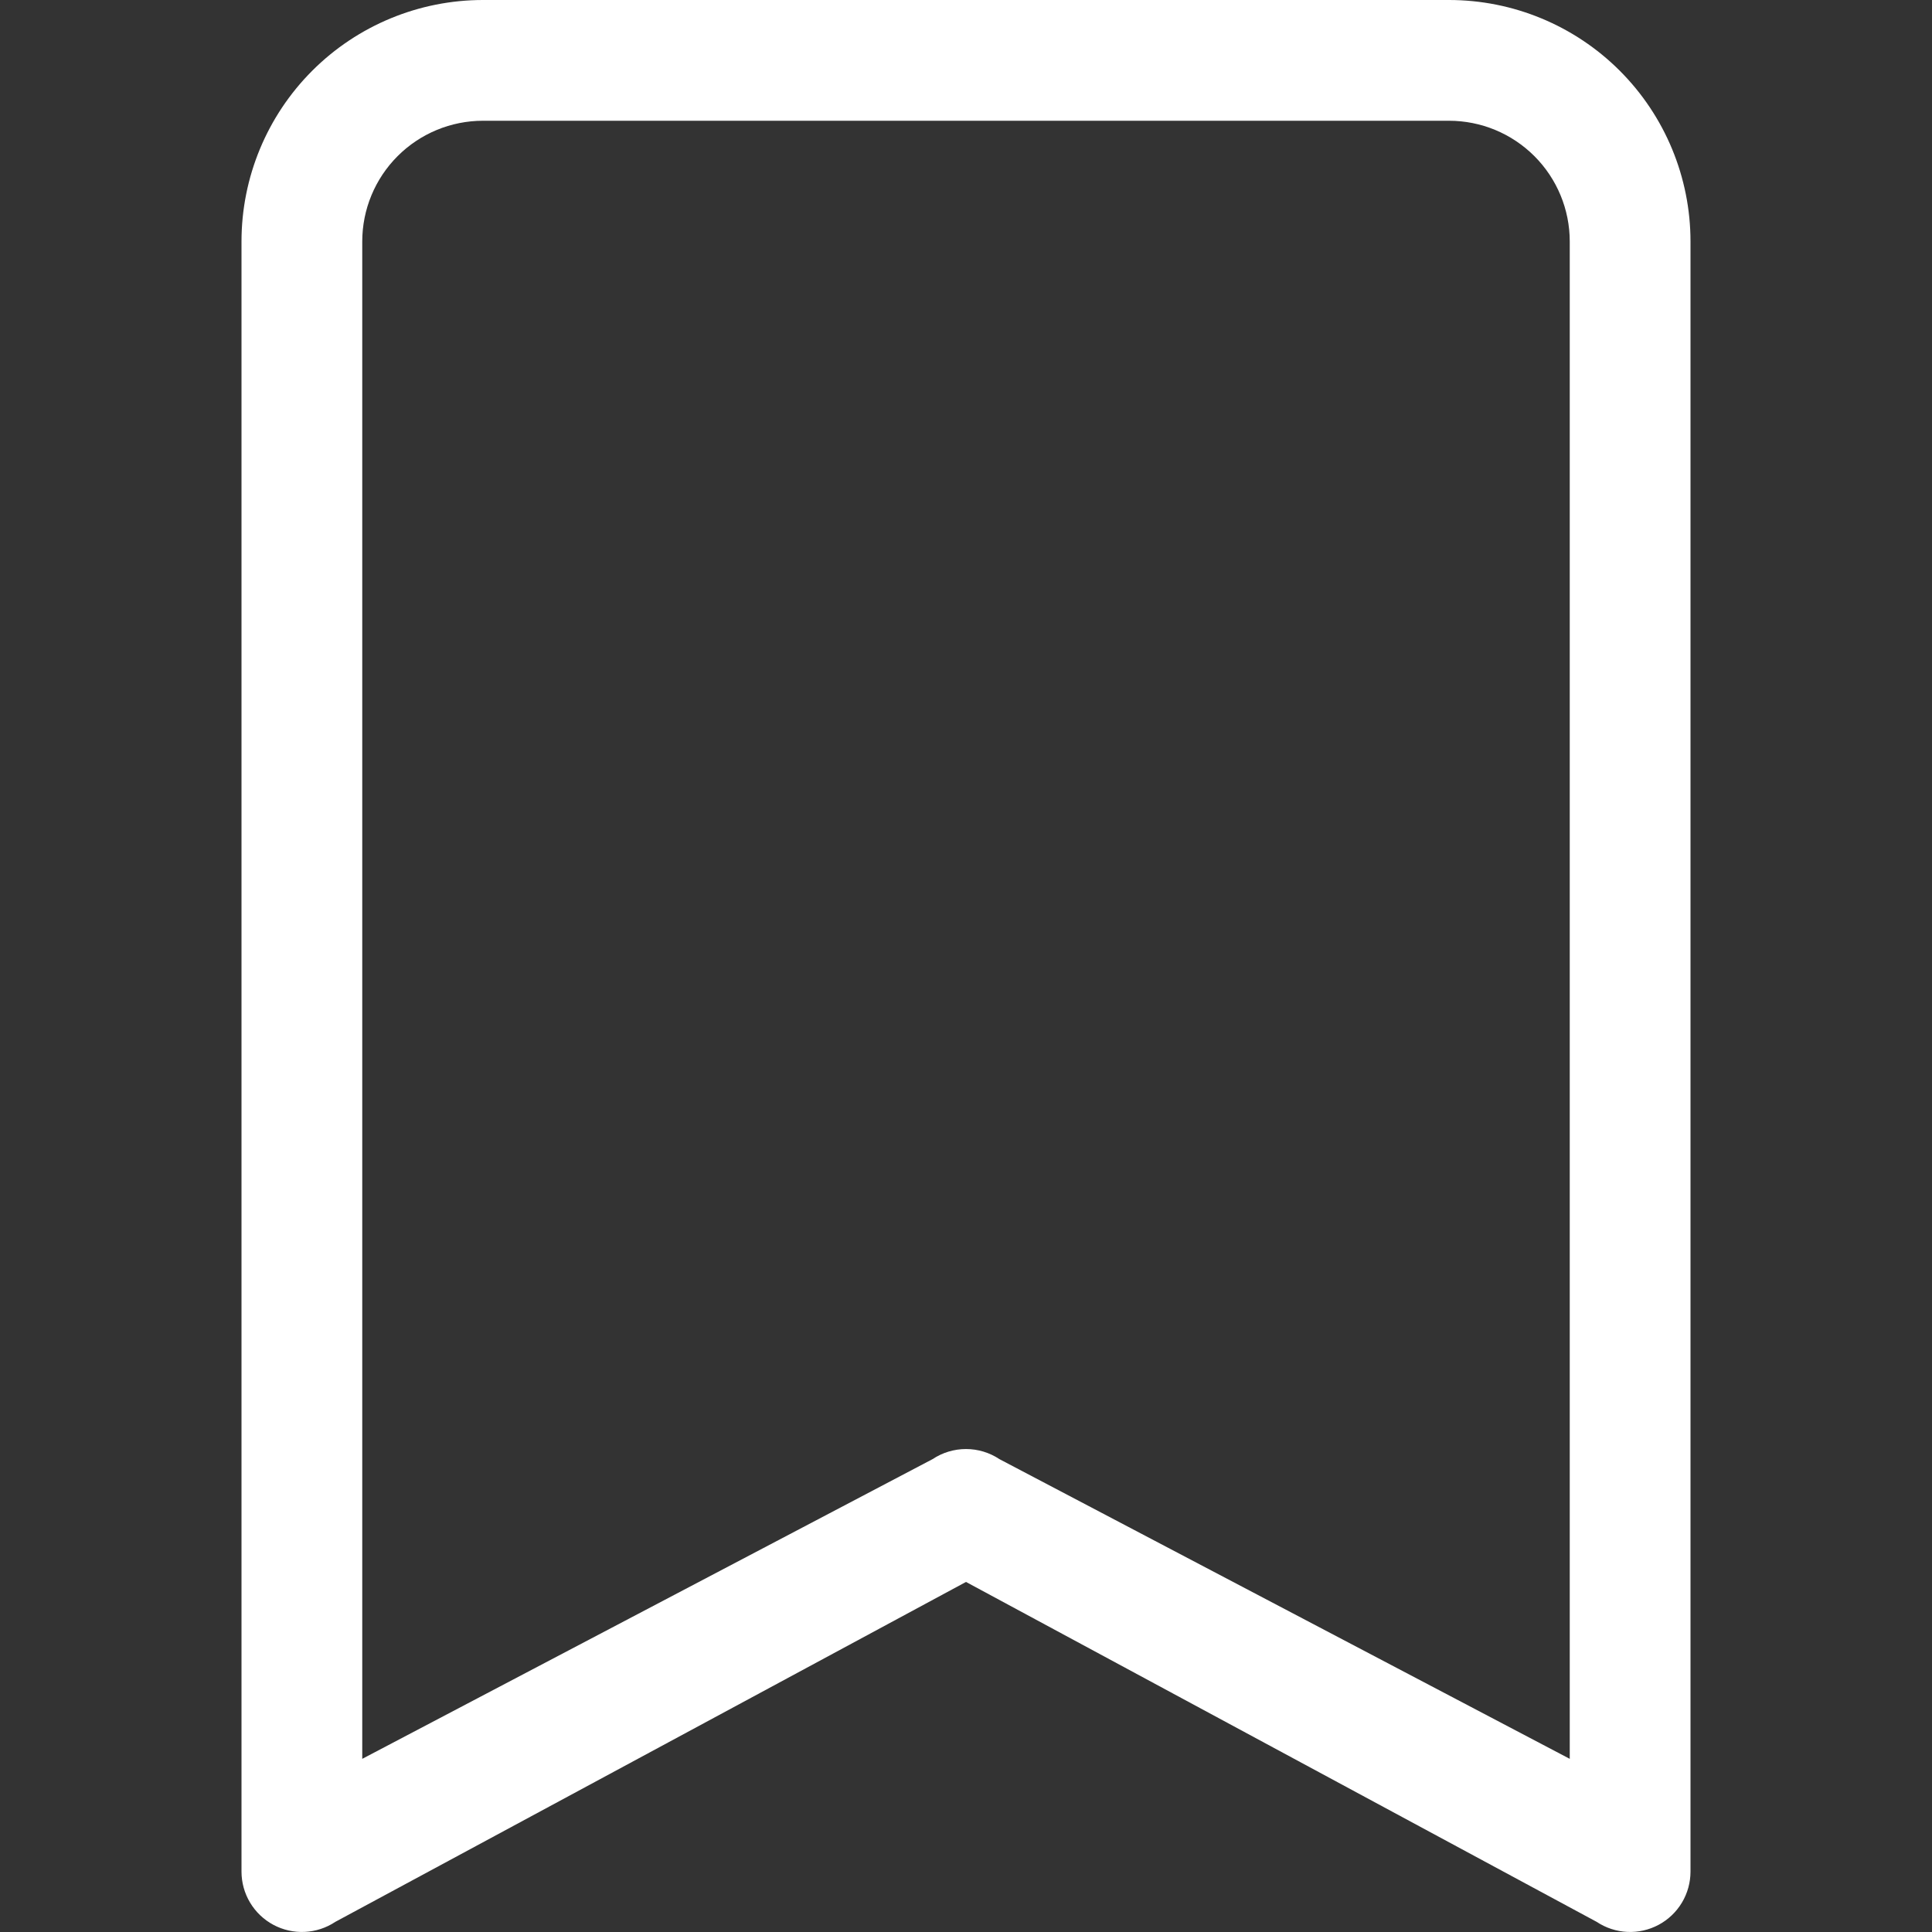 <svg width="604" height="604" viewBox="0 0 604 604" fill="none" xmlns="http://www.w3.org/2000/svg">
<rect x="0" y="0" width="604" height="604" fill="#333333" stroke="none"/>
<path d="M75.5 75.5C75.5 55.476 83.454 36.272 97.613 22.113C111.772 7.954 130.976 0 151 0L453 0C473.024 0 492.228 7.954 506.387 22.113C520.546 36.272 528.5 55.476 528.5 75.5V585.125C528.498 588.539 527.57 591.889 525.815 594.818C524.06 597.746 521.544 600.144 518.534 601.755C515.524 603.367 512.133 604.132 508.723 603.969C505.313 603.806 502.011 602.72 499.168 600.829L302 494.563L104.832 600.829C101.989 602.72 98.687 603.806 95.277 603.969C91.867 604.132 88.476 603.367 85.466 601.755C82.456 600.144 79.94 597.746 78.185 594.818C76.43 591.889 75.502 588.539 75.5 585.125V75.5ZM151 37.75C140.988 37.75 131.386 41.727 124.307 48.807C117.227 55.886 113.25 65.488 113.25 75.5V549.866L291.543 456.171C294.641 454.11 298.279 453.01 302 453.01C305.721 453.01 309.359 454.11 312.457 456.171L490.75 549.866V75.5C490.75 65.488 486.773 55.886 479.693 48.807C472.614 41.727 463.012 37.75 453 37.75H151Z" fill="white"/>
</svg>
